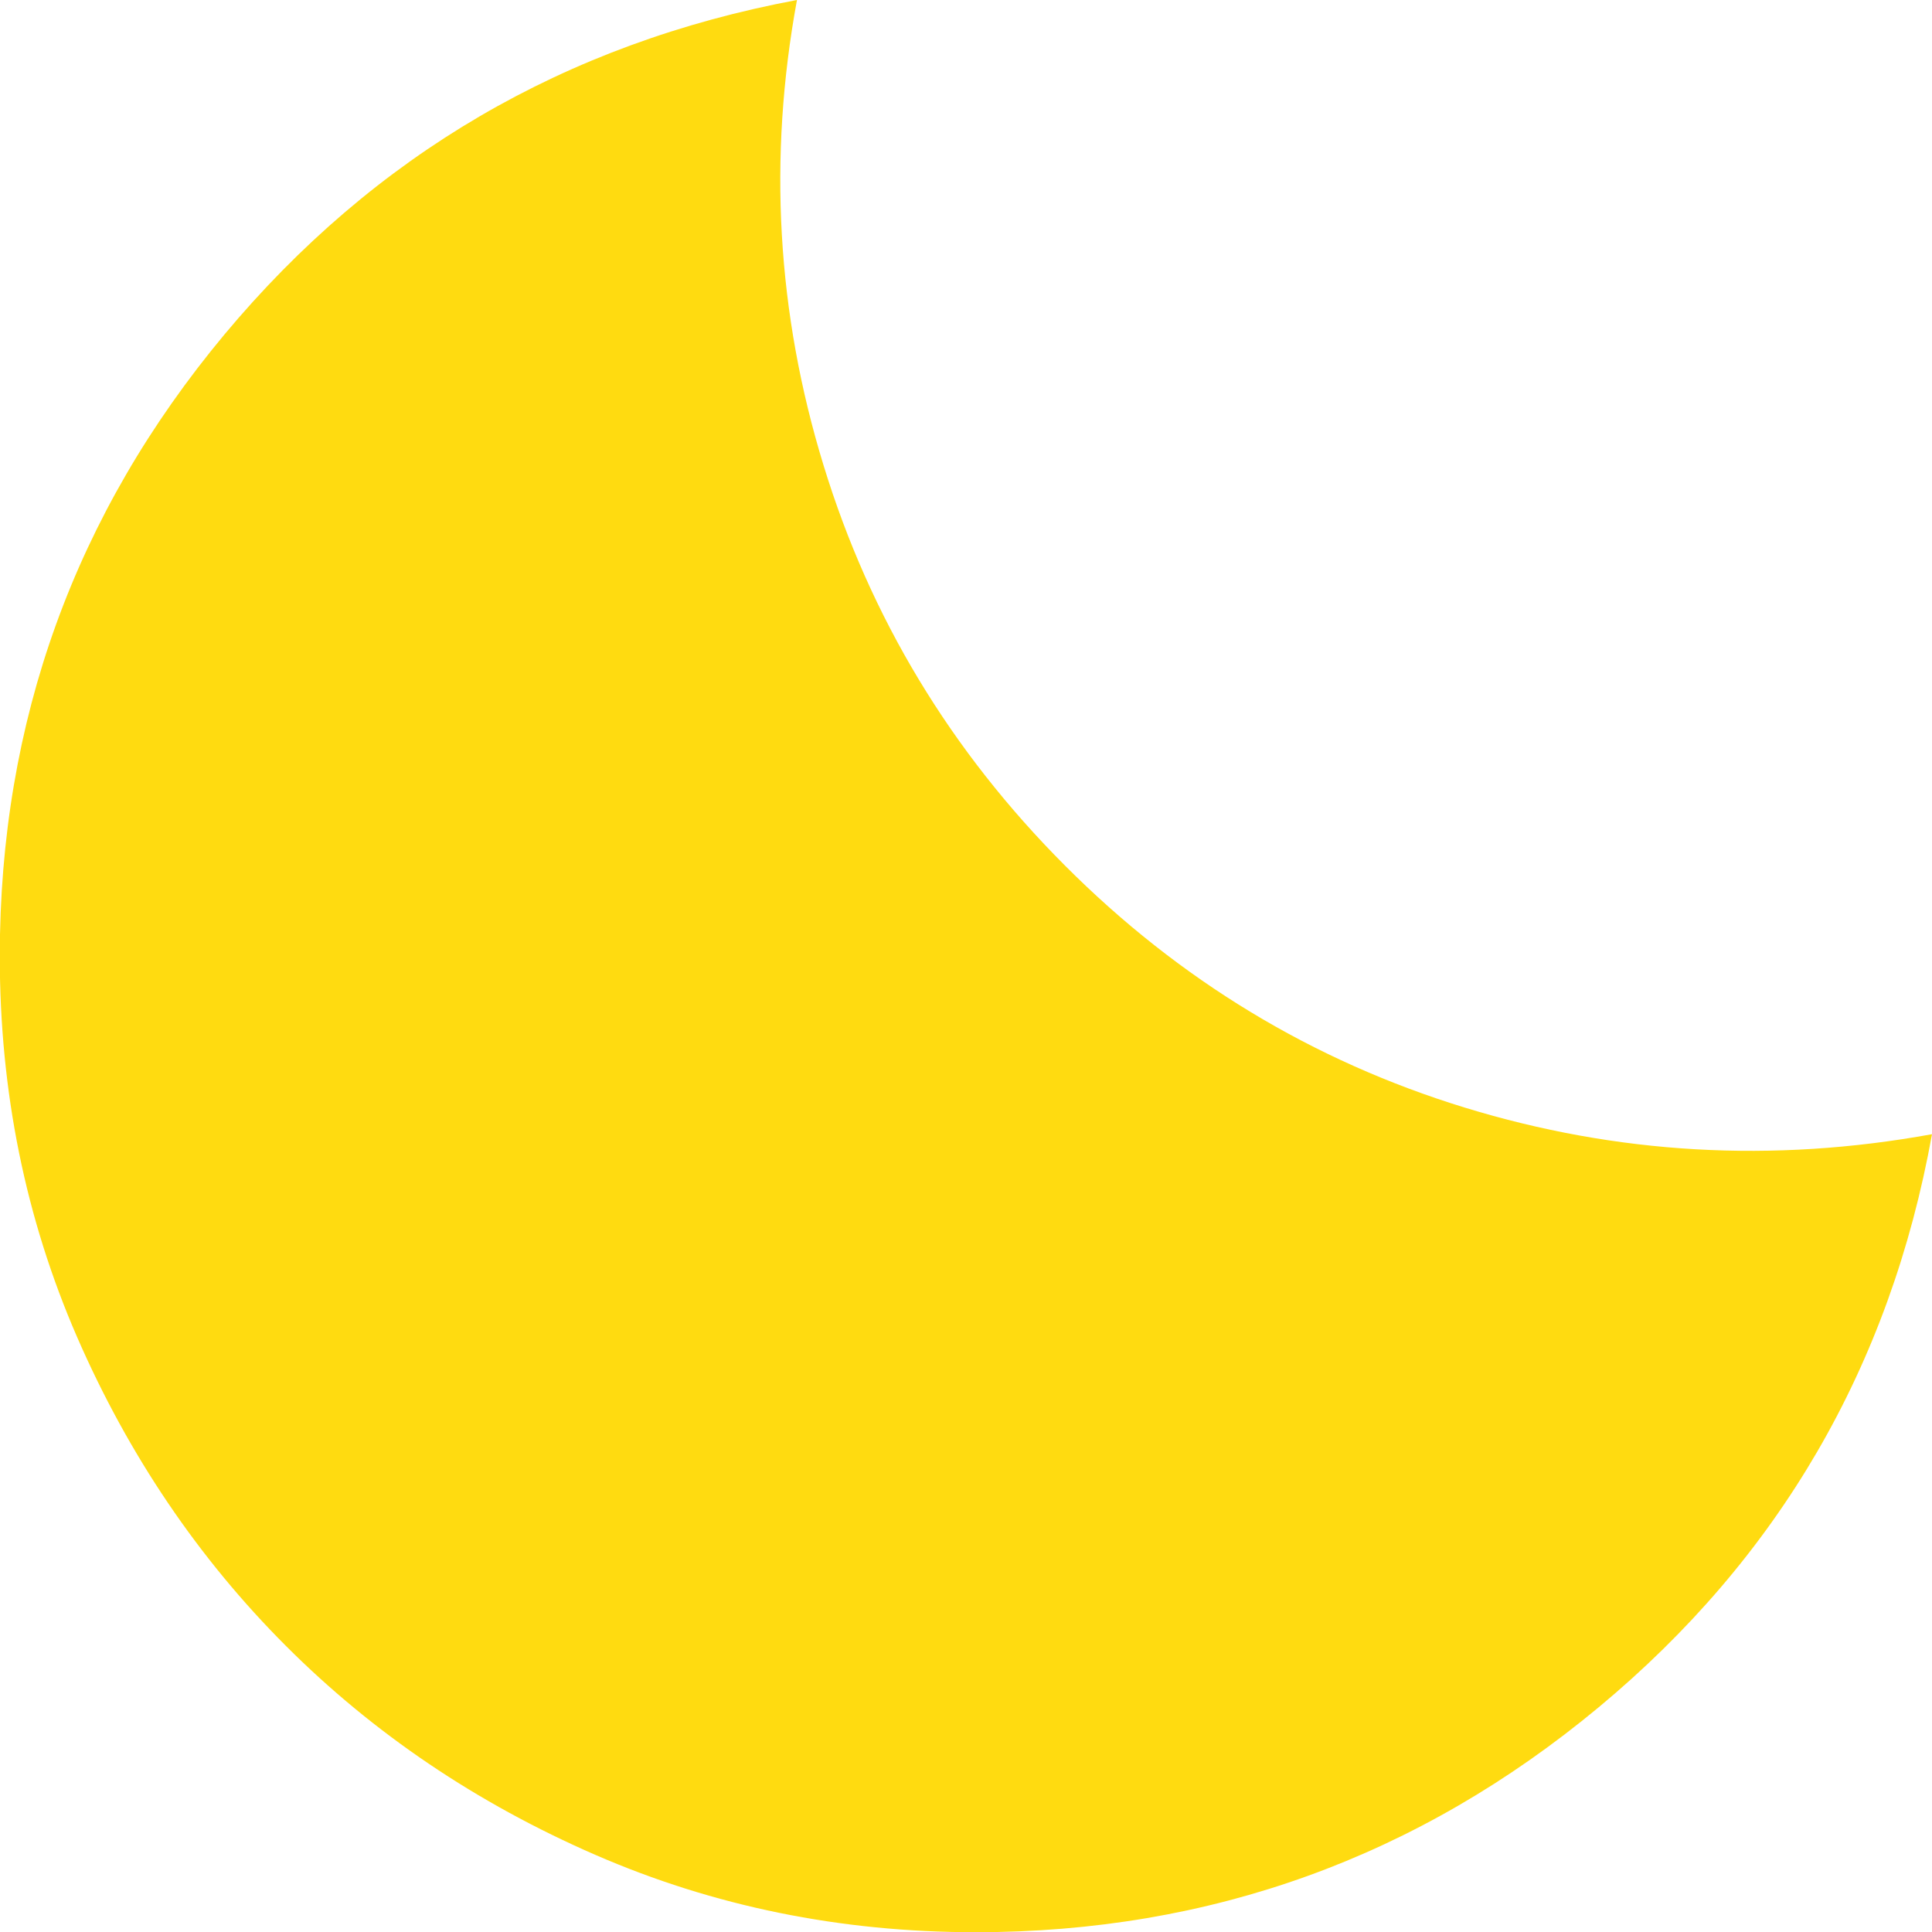 <?xml version="1.0" encoding="UTF-8" standalone="no"?>
<!-- Created with Inkscape (http://www.inkscape.org/) -->

<svg
   width="8.856mm"
   height="8.856mm"
   viewBox="0 0 8.856 8.856"
   version="1.1"
   id="svg5"
   xml:space="preserve"
   inkscape:version="1.2.2 (732a01da63, 2022-12-09)"
   sodipodi:docname="Zeichnung-Inkscape.svg"
   xmlns:inkscape="http://www.inkscape.org/namespaces/inkscape"
   xmlns:sodipodi="http://sodipodi.sourceforge.net/DTD/sodipodi-0.dtd"
   xmlns="http://www.w3.org/2000/svg"
   xmlns:svg="http://www.w3.org/2000/svg"><sodipodi:namedview
     id="namedview7"
     pagecolor="#505050"
     bordercolor="#eeeeee"
     borderopacity="1"
     inkscape:showpageshadow="0"
     inkscape:pageopacity="0"
     inkscape:pagecheckerboard="0"
     inkscape:deskcolor="#505050"
     inkscape:document-units="mm"
     showgrid="false"
     inkscape:zoom="8.2041846"
     inkscape:cx="683.37078"
     inkscape:cy="155.71322"
     inkscape:window-width="1920"
     inkscape:window-height="1001"
     inkscape:window-x="-9"
     inkscape:window-y="-9"
     inkscape:window-maximized="1"
     inkscape:current-layer="layer1" /><defs
     id="defs2" /><g
     inkscape:label="Ebene 1"
     inkscape:groupmode="layer"
     id="layer1"
     transform="translate(-102.835,-23.682)"><path
       id="path348-2-3"
       style="fill:#ffdb10;fill-opacity:1;stroke-width:0.011"
       d="m 106.488,23.682 c -1.063,0.199 -1.937,0.71 -2.624,1.533 -0.686,0.823 -1.03,1.773 -1.03,2.851 0,0.62 0.118,1.201 0.354,1.744 0.236,0.542 0.556,1.015 0.958,1.417 0.402,0.402 0.875,0.721 1.417,0.957 0.542,0.236 1.124,0.355 1.744,0.355 1.077,0 2.029,-0.344 2.856,-1.031 0.827,-0.687 1.336,-1.563 1.528,-2.627 -0.731,0.133 -1.444,0.092 -2.142,-0.122 -0.697,-0.214 -1.308,-0.584 -1.832,-1.109 -0.524,-0.525 -0.893,-1.136 -1.107,-1.835 -0.214,-0.698 -0.255,-1.409 -0.122,-2.132 z" /></g></svg>
